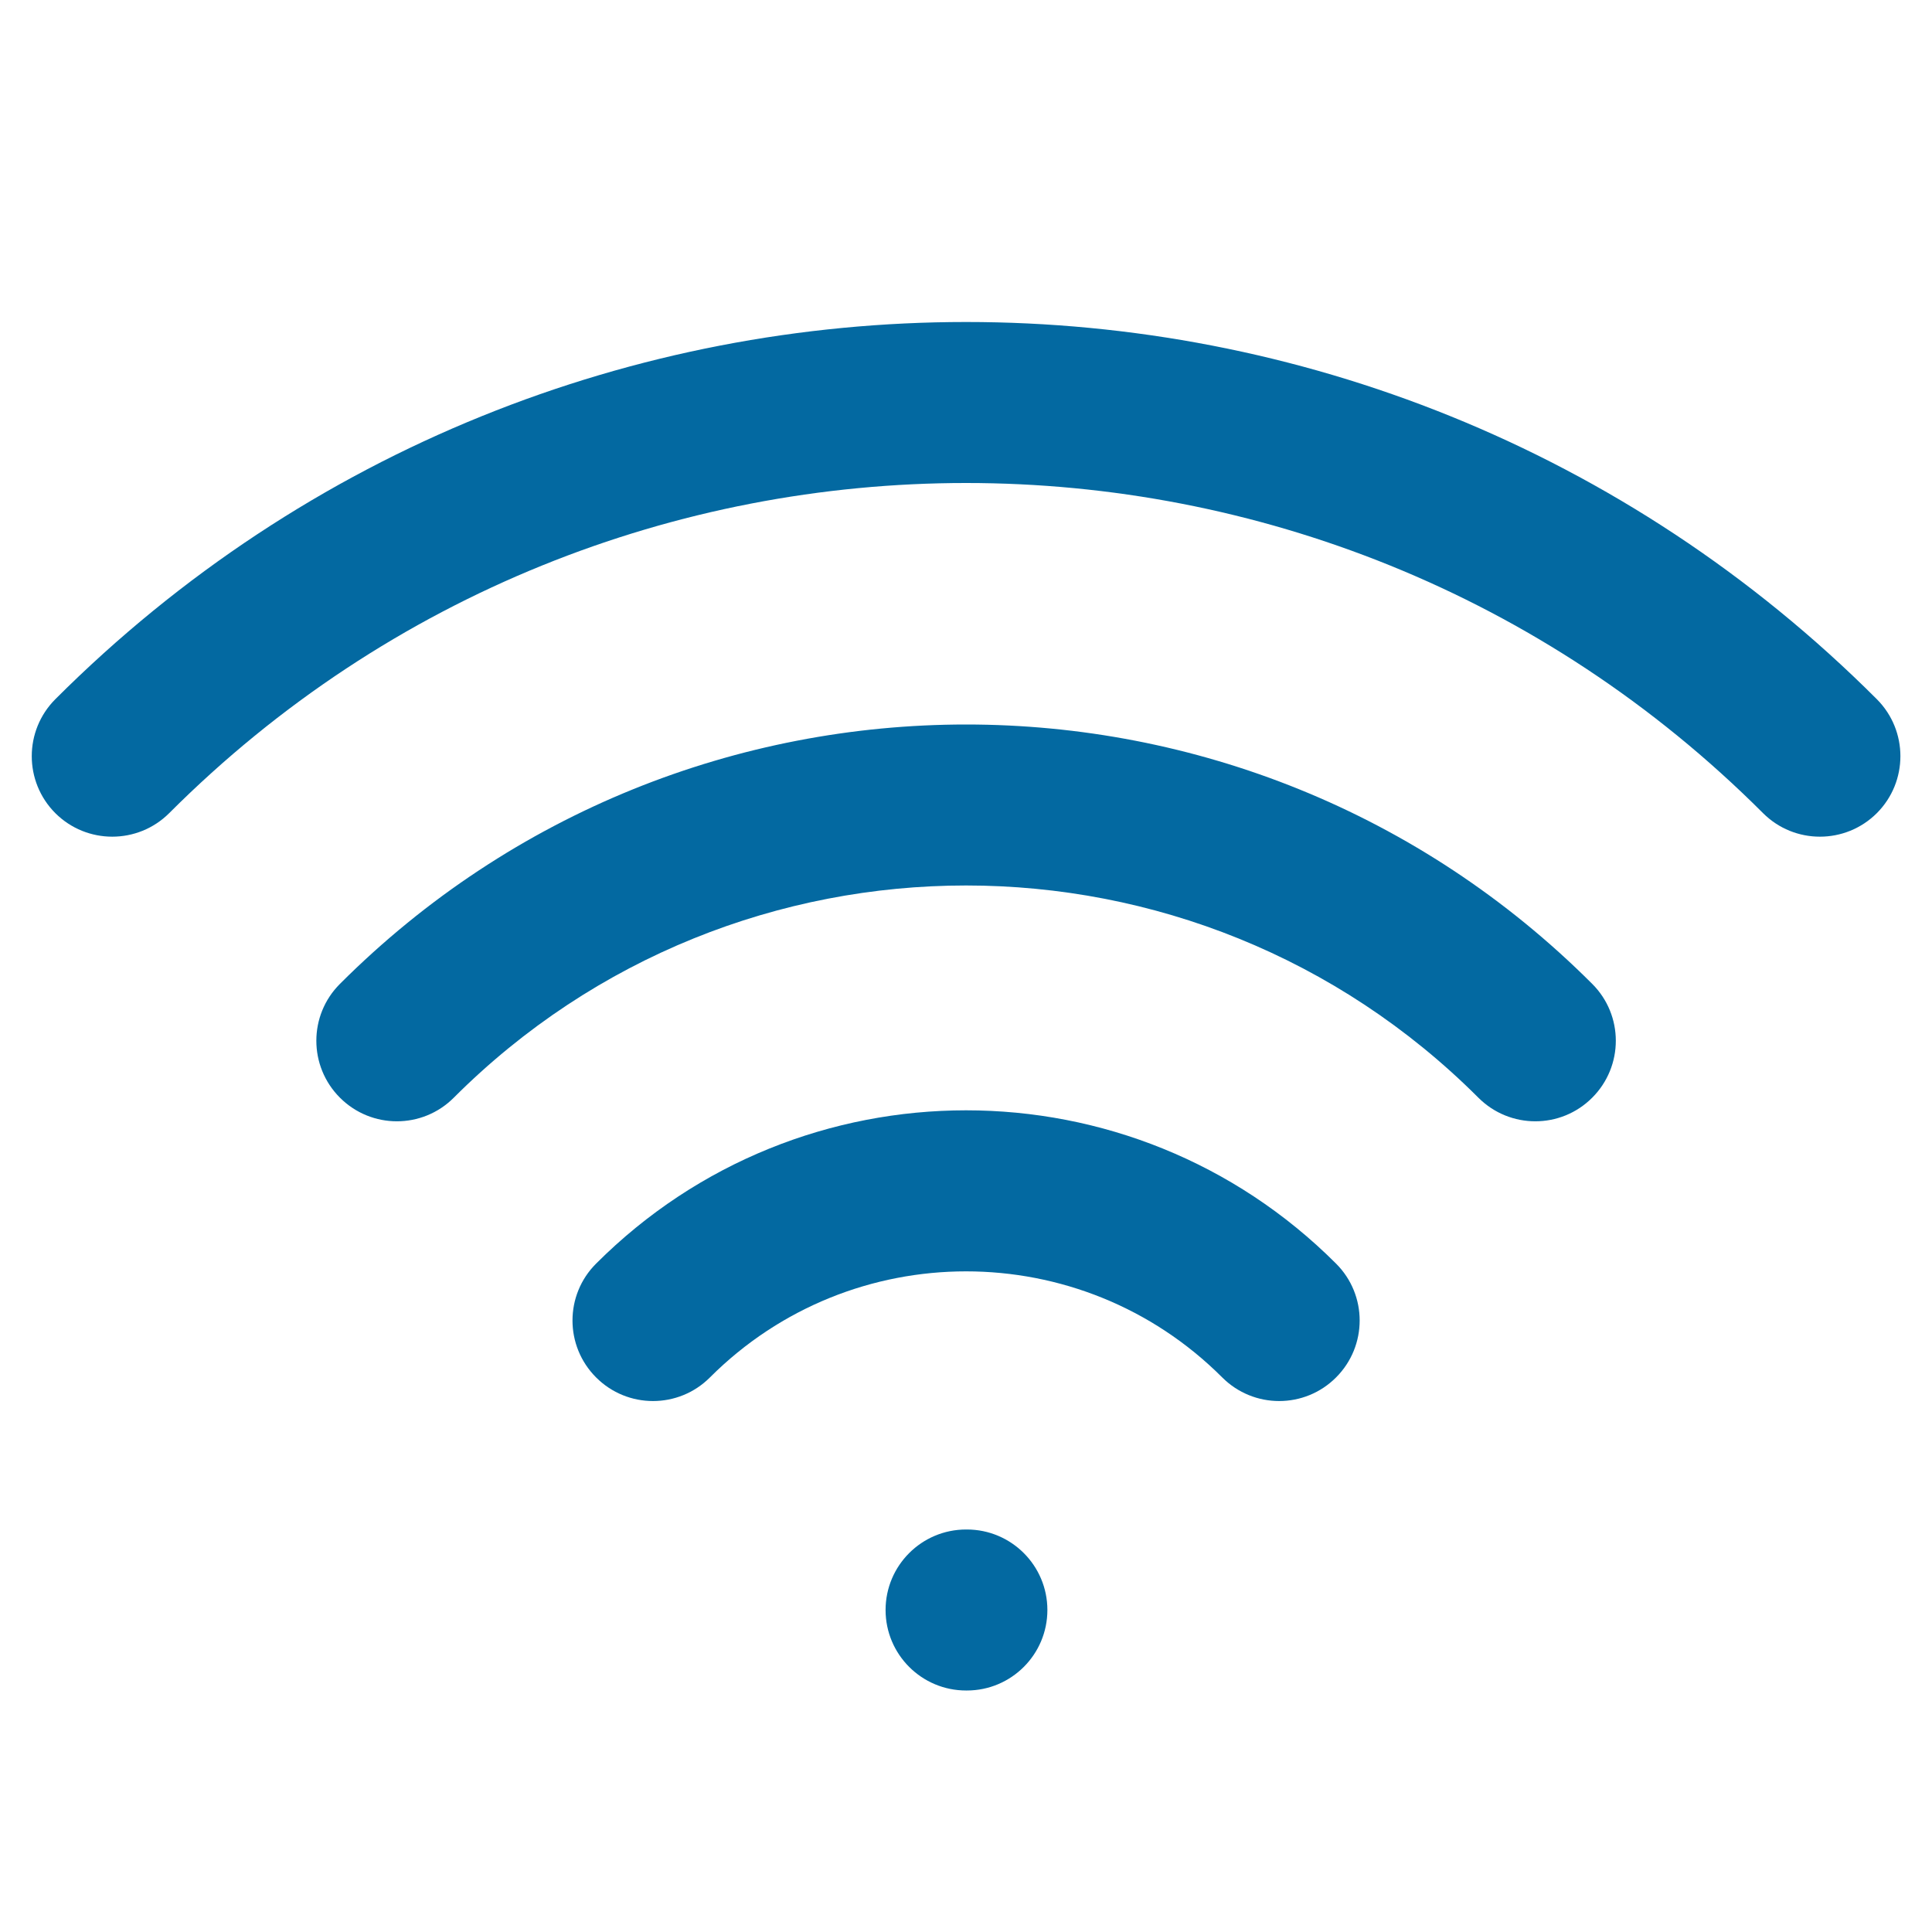 <svg width="24" height="24" viewBox="0 0 24 24" fill="none" xmlns="http://www.w3.org/2000/svg">
<path d="M7.405 15.697C7.014 16.087 7.014 16.72 7.405 17.111C7.795 17.502 8.429 17.502 8.819 17.111L7.405 15.697ZM15.183 17.111C15.574 17.502 16.207 17.502 16.597 17.111C16.988 16.72 16.988 16.087 16.597 15.697L15.183 17.111ZM12.001 19C11.449 19 11.001 19.448 11.001 20C11.001 20.552 11.449 21 12.001 21V19ZM12.011 21C12.563 21 13.011 20.552 13.011 20C13.011 19.448 12.563 19 12.011 19V21ZM4.223 12.222C3.832 12.612 3.832 13.245 4.223 13.636C4.614 14.027 5.247 14.027 5.637 13.636L4.223 12.222ZM18.365 13.636C18.756 14.027 19.389 14.027 19.779 13.636C20.17 13.245 20.17 12.612 19.779 12.222L18.365 13.636ZM0.687 8.686C0.297 9.077 0.297 9.71 0.687 10.101C1.078 10.491 1.711 10.491 2.102 10.101L0.687 8.686ZM21.901 10.101C22.291 10.491 22.924 10.491 23.315 10.101C23.705 9.71 23.705 9.077 23.315 8.686L21.901 10.101ZM8.819 17.111C10.576 15.354 13.426 15.354 15.183 17.111L16.597 15.697C14.059 13.158 9.943 13.158 7.405 15.697L8.819 17.111ZM12.001 21H12.011V19H12.001V21ZM5.637 13.636C9.152 10.121 14.85 10.121 18.365 13.636L19.779 12.222C15.484 7.926 8.519 7.926 4.223 12.222L5.637 13.636ZM2.102 10.101C7.569 4.633 16.433 4.633 21.901 10.101L23.315 8.686C17.067 2.438 6.936 2.438 0.687 8.686L2.102 10.101Z" fill="#0369A1"/>
</svg>
